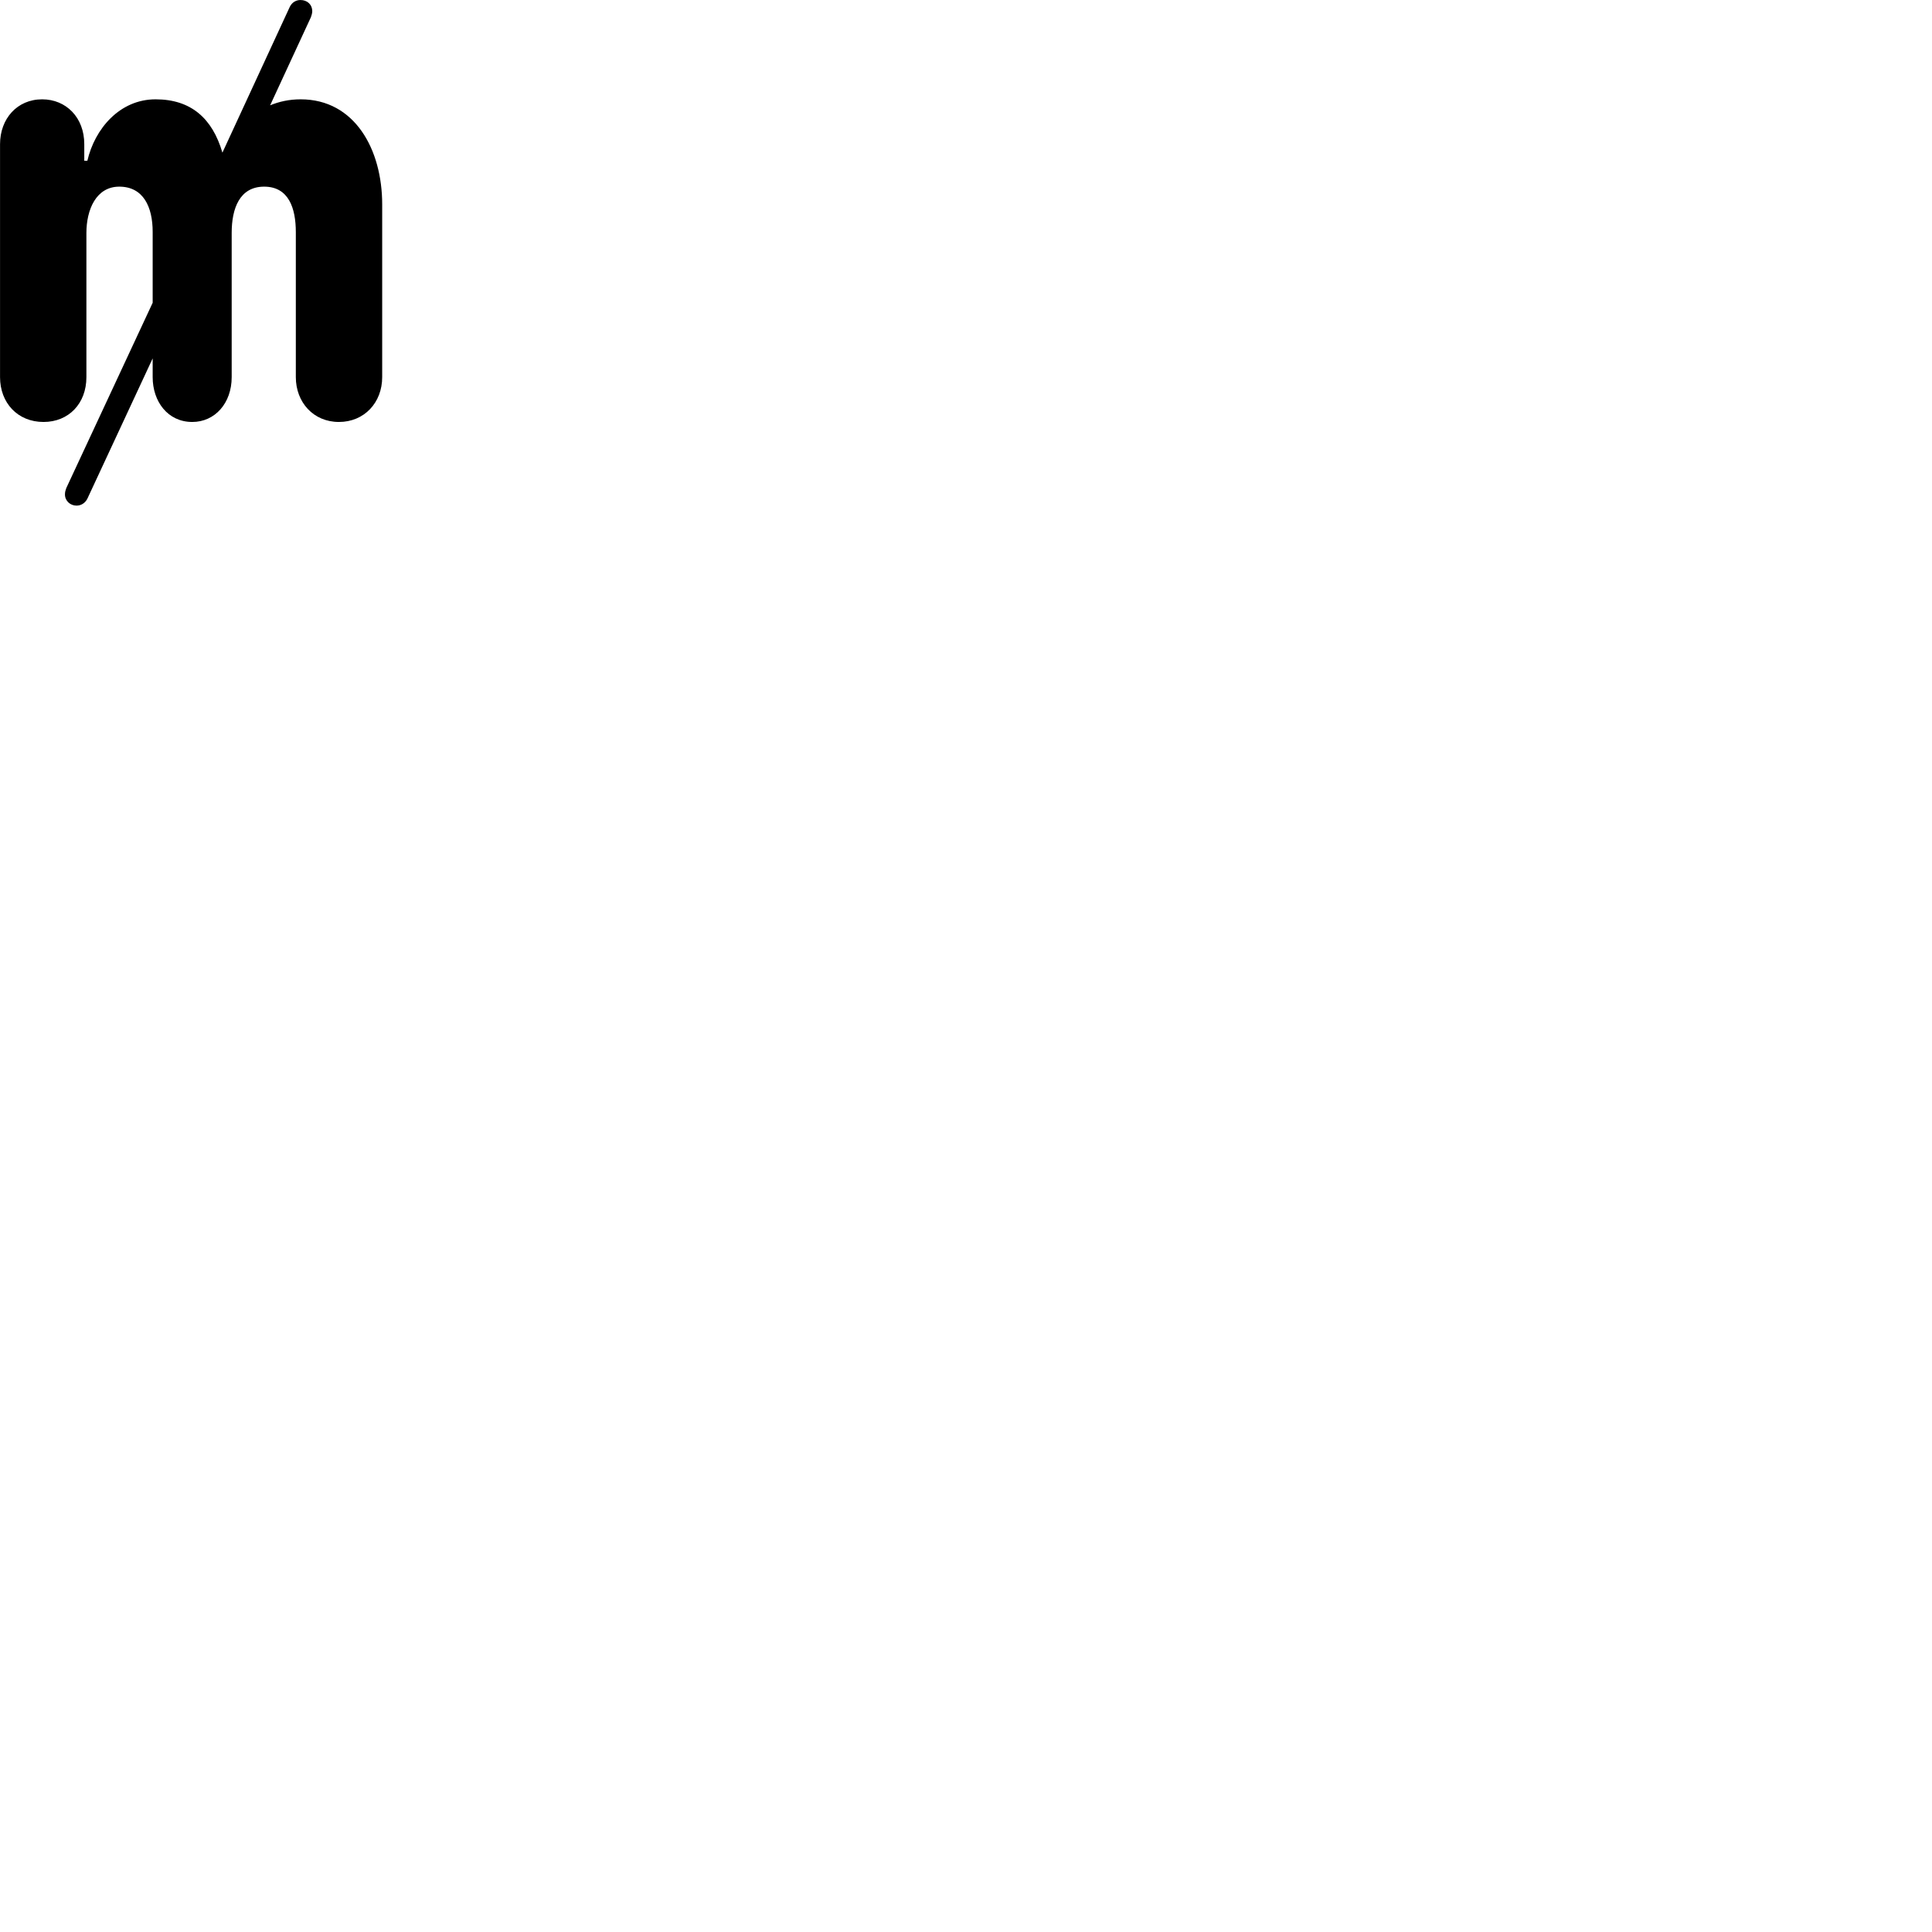 
        <svg xmlns="http://www.w3.org/2000/svg" viewBox="0 0 100 100">
            <path d="M2.252 21.841C3.562 21.841 4.472 20.881 4.472 19.521V12.061C4.472 10.841 4.982 9.661 6.172 9.661C7.422 9.661 7.902 10.711 7.902 12.001V15.671L3.432 25.261C3.392 25.371 3.362 25.461 3.362 25.591C3.362 25.931 3.642 26.171 3.962 26.171C4.222 26.171 4.432 26.011 4.532 25.791L7.902 18.551V19.521C7.902 20.781 8.682 21.841 9.952 21.841C11.122 21.841 11.992 20.871 11.992 19.521V12.051C11.992 10.791 12.402 9.661 13.672 9.661C14.942 9.661 15.312 10.771 15.312 12.021V19.521C15.312 20.821 16.222 21.841 17.542 21.841C18.852 21.841 19.782 20.841 19.782 19.521V10.581C19.782 7.731 18.362 5.141 15.562 5.141C14.962 5.141 14.442 5.261 13.982 5.451L16.092 0.891C16.122 0.821 16.162 0.671 16.162 0.591C16.162 0.231 15.902 0.001 15.552 0.001C15.312 0.001 15.102 0.131 14.992 0.371L11.512 7.901C10.992 6.121 9.882 5.141 8.052 5.141C6.192 5.141 4.902 6.671 4.522 8.321H4.362V7.461C4.362 6.081 3.422 5.141 2.182 5.141C0.882 5.141 0.002 6.151 0.002 7.461V19.521C0.002 20.851 0.912 21.841 2.252 21.841Z" />
        </svg>
    